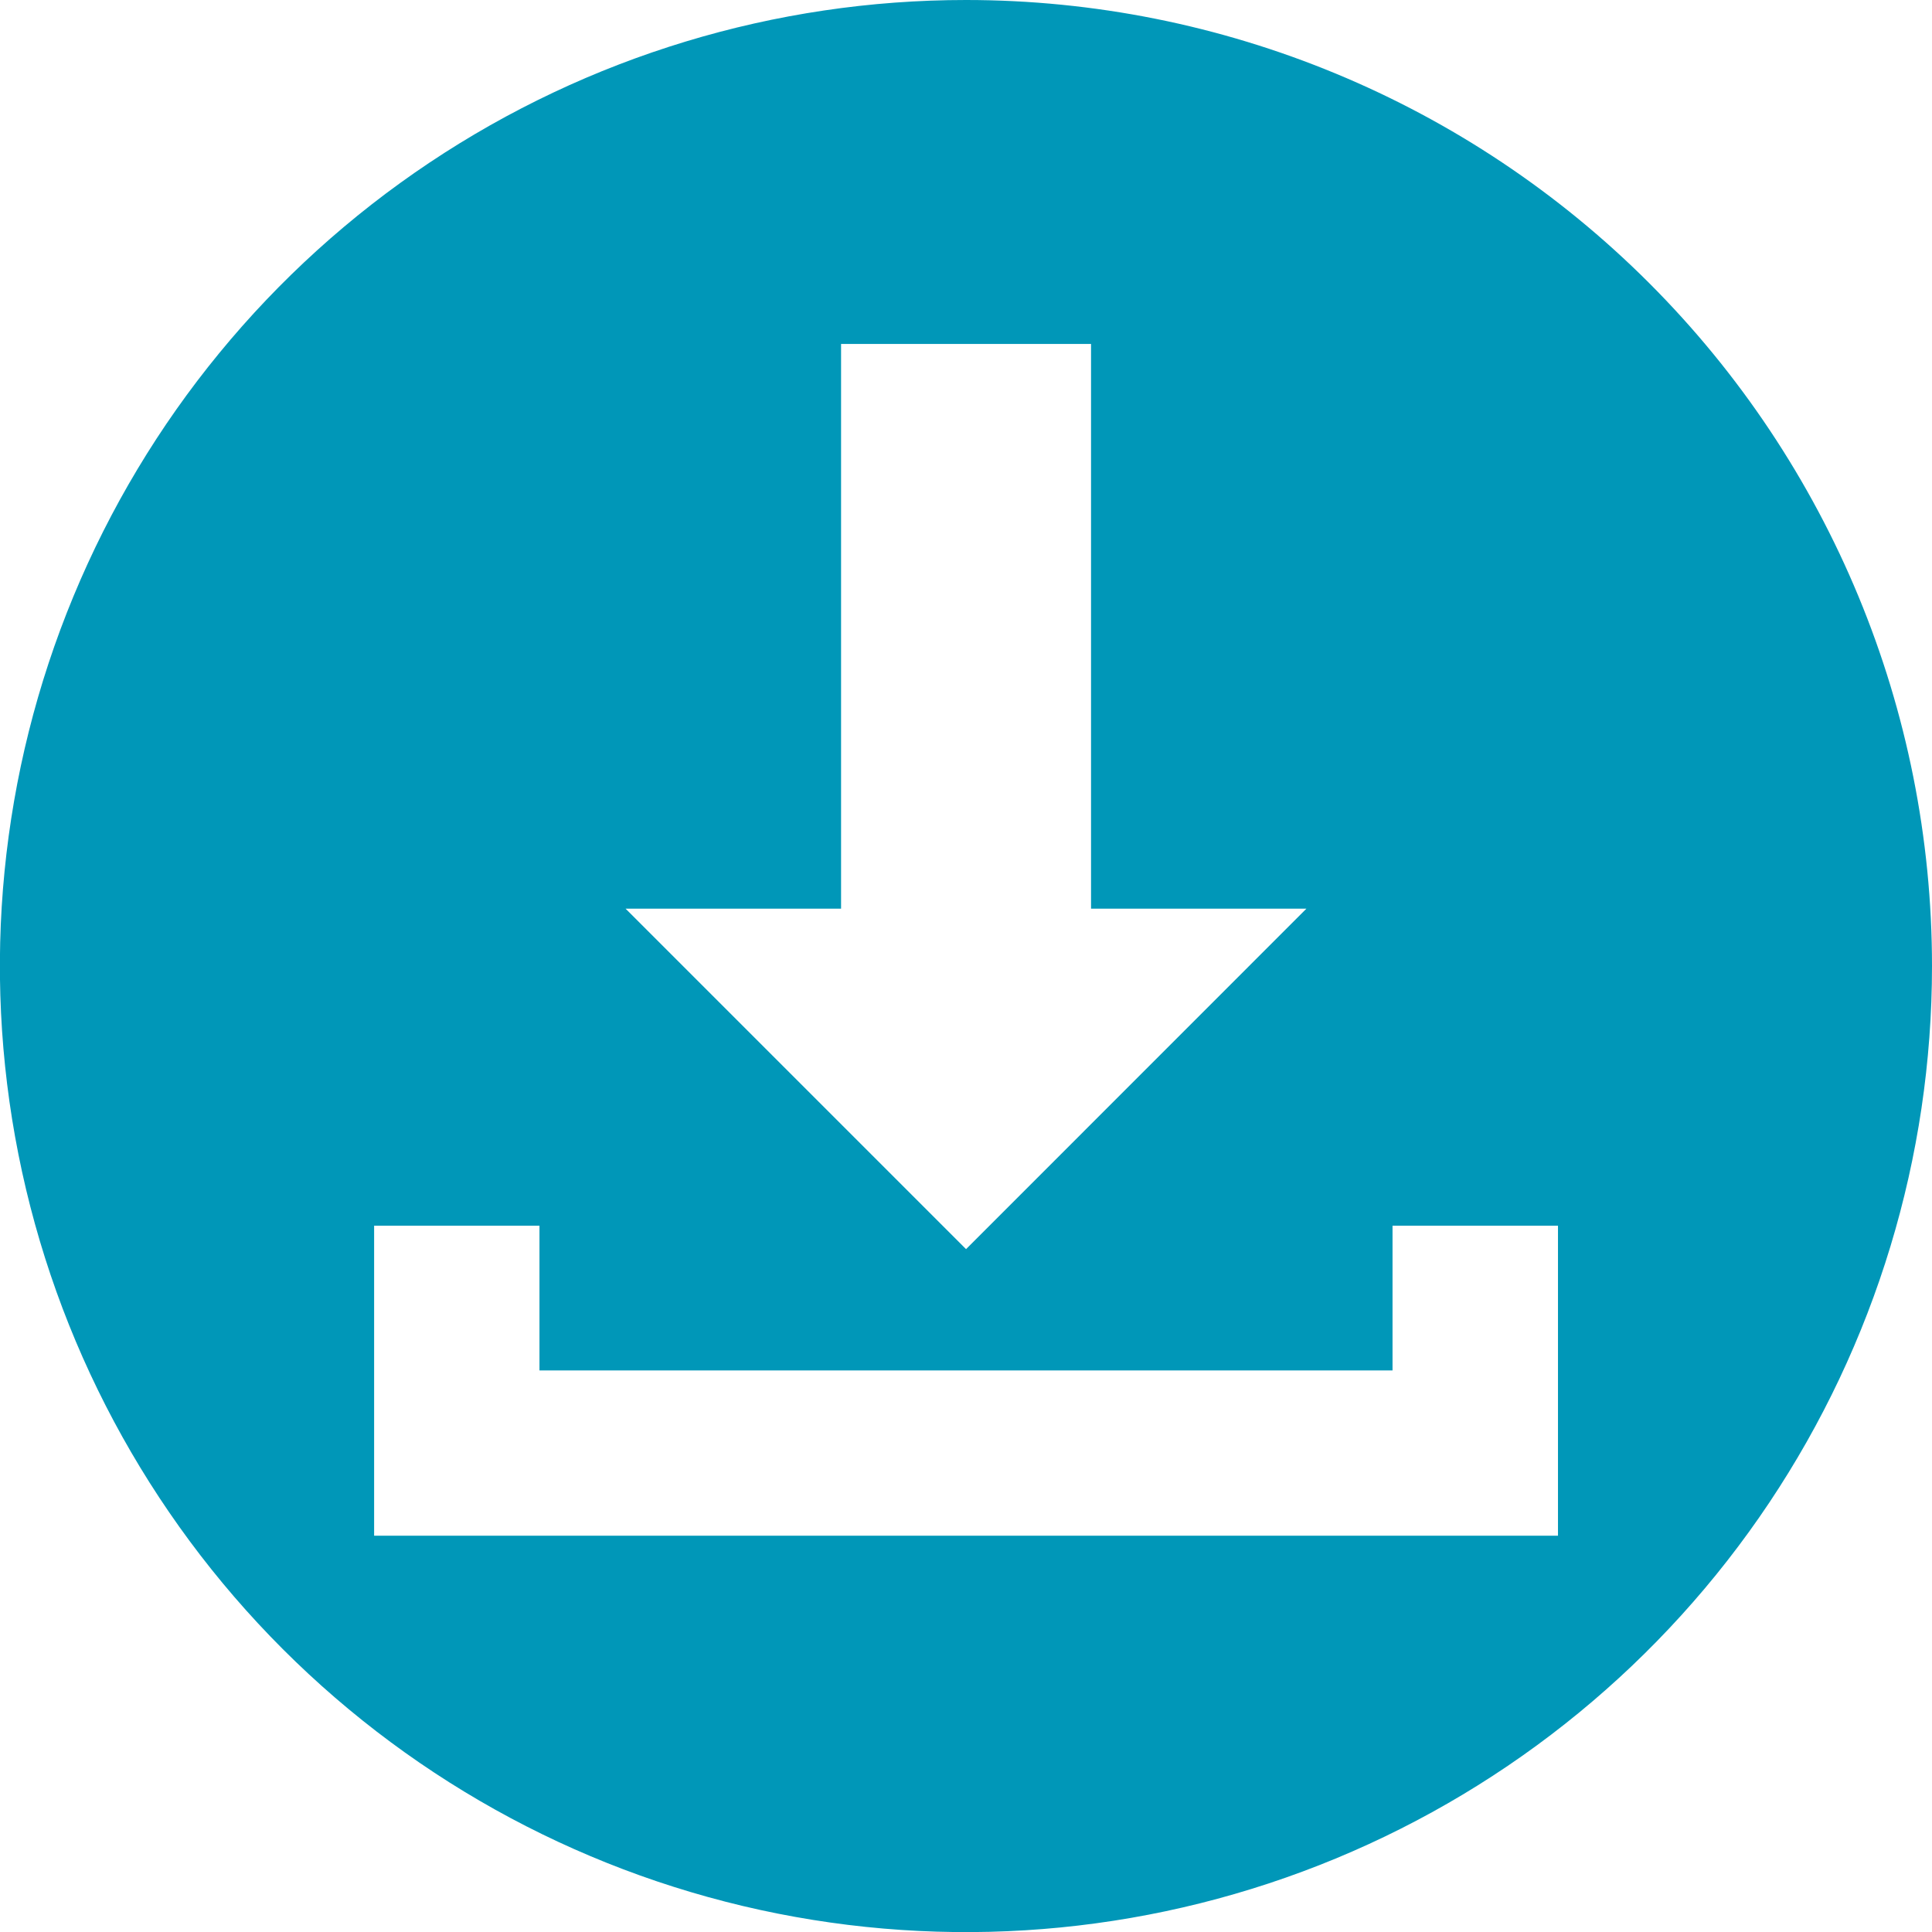 <svg width="200" height="200" viewBox="0 0 200 200" fill="none" xmlns="http://www.w3.org/2000/svg">
<g clip-path="url(#clip0_2_6198)">
<path d="M100.005 5.92329e-07C80.226 -0.002 60.89 5.861 44.442 16.849C27.995 27.836 15.175 43.454 7.605 61.727C0.034 80.001 -1.948 100.109 1.909 119.509C5.767 138.909 15.291 156.729 29.276 170.716C43.262 184.703 61.081 194.229 80.48 198.089C99.88 201.948 119.988 199.968 138.262 192.399C156.537 184.831 172.156 172.013 183.145 155.567C194.135 139.121 200 119.785 200 100.005C200 73.484 189.465 48.049 170.713 29.295C151.961 10.54 126.527 0.003 100.005 5.92329e-07ZM87.067 35.606H112.944V94.064H135.241L100.005 129.311L64.759 94.064H87.067V35.606ZM161.282 141.847V158.975H38.729V126.884H55.846V141.868H144.154V126.884H161.282V141.847Z" fill="#0097B8"/>
</g>
<defs>
<clipPath id="clip0_2_6198">
<rect width="200" height="200" fill="white"/>
</clipPath>
</defs>
</svg>
